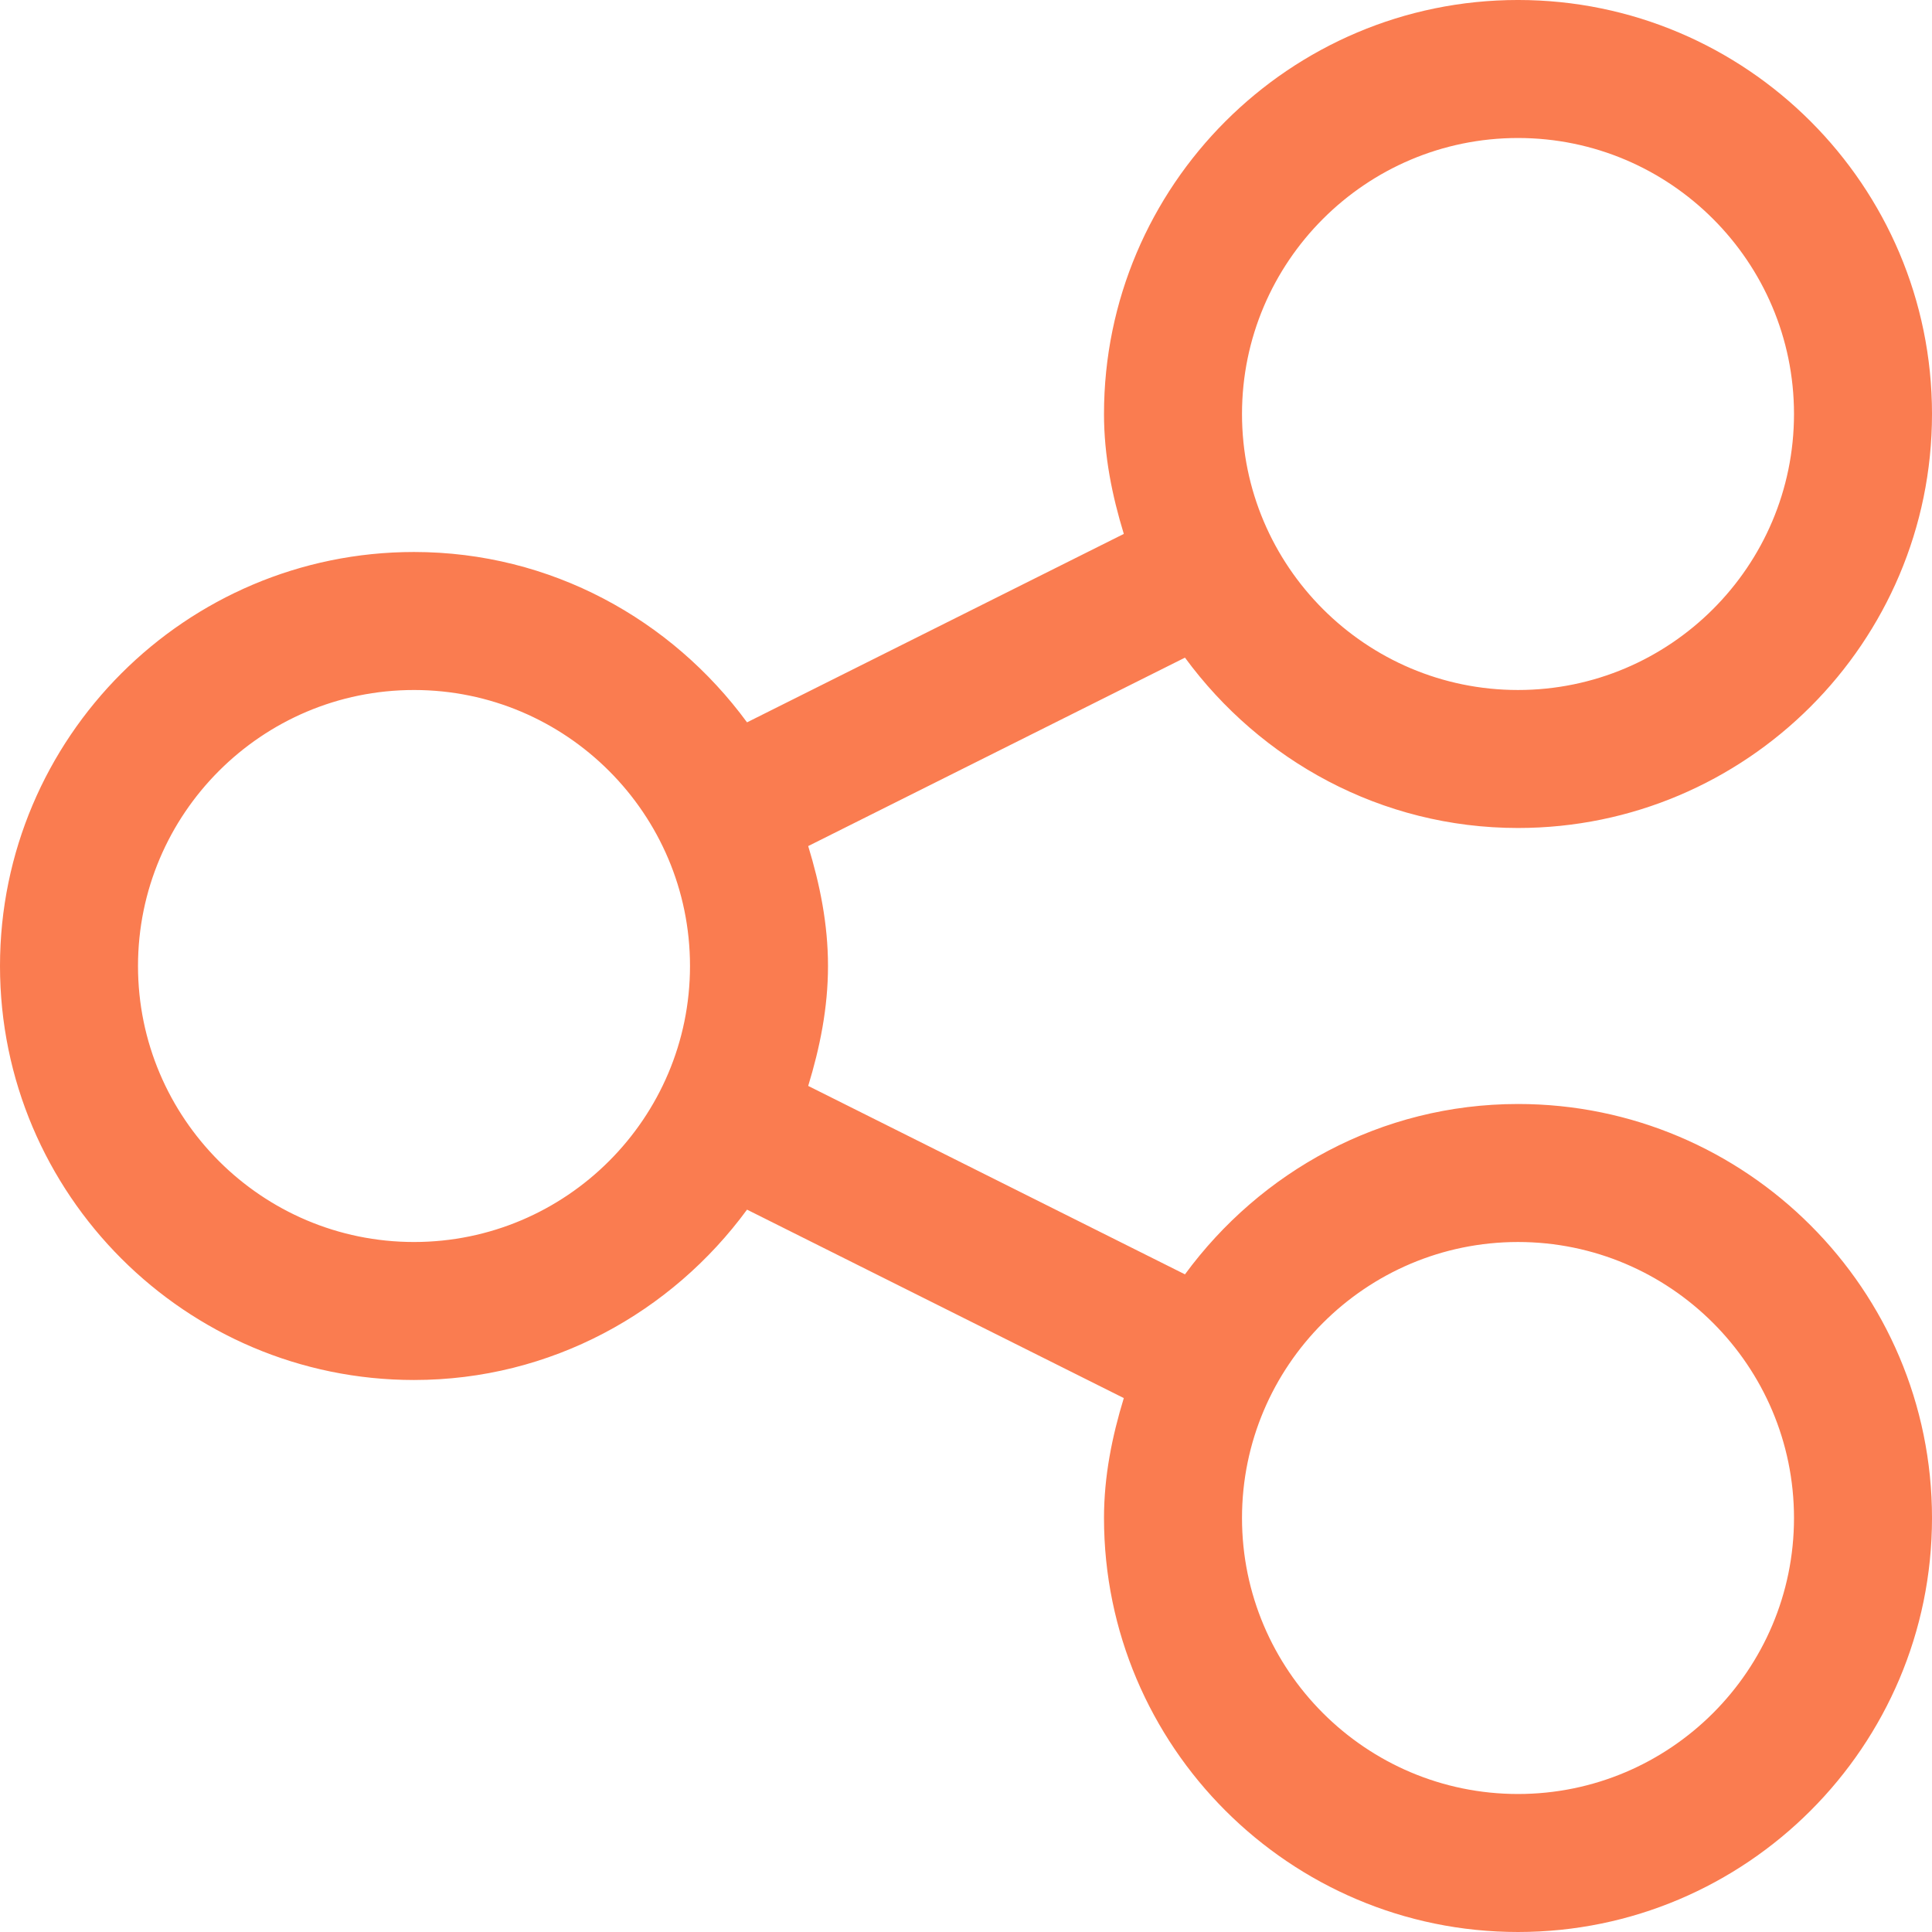 <svg id="Capa_1" enable-background="new 0 0 482.239 482.239" height="512" viewBox="0 0 482.239 482.239" width="512" xmlns="http://www.w3.org/2000/svg"><path fill="#fa7c50" d="m378.902 275.565c-34.183 0-64.306 16.874-83.127 42.521l-94.044-47.033c2.912-9.539 4.943-19.456 4.943-29.934s-2.031-20.397-4.943-29.934l94.044-47.033c18.821 25.647 48.944 42.521 83.127 42.521 56.983 0 103.337-46.354 103.337-103.337s-46.353-103.336-103.337-103.336-103.337 46.354-103.337 103.337c0 10.478 2.033 20.395 4.945 29.932l-94.047 47.035c-18.821-25.647-48.944-42.521-83.127-42.521-56.983 0-103.336 46.353-103.336 103.337s46.353 103.337 103.337 103.337c34.183 0 64.306-16.874 83.127-42.521l94.044 47.035c-2.912 9.536-4.943 19.453-4.943 29.932 0 56.983 46.353 103.337 103.337 103.337s103.337-46.354 103.337-103.337-46.354-103.338-103.337-103.338zm0-241.119c37.995 0 68.891 30.914 68.891 68.891 0 37.978-30.897 68.891-68.891 68.891-37.995 0-68.891-30.914-68.891-68.891s30.897-68.891 68.891-68.891zm-275.565 275.565c-37.995 0-68.891-30.914-68.891-68.891 0-37.978 30.897-68.891 68.891-68.891 37.995 0 68.891 30.914 68.891 68.891s-30.896 68.891-68.891 68.891zm275.565 137.782c-37.995 0-68.891-30.914-68.891-68.891s30.897-68.891 68.891-68.891c37.995 0 68.891 30.914 68.891 68.891 0 37.978-30.896 68.891-68.891 68.891z"/></svg>